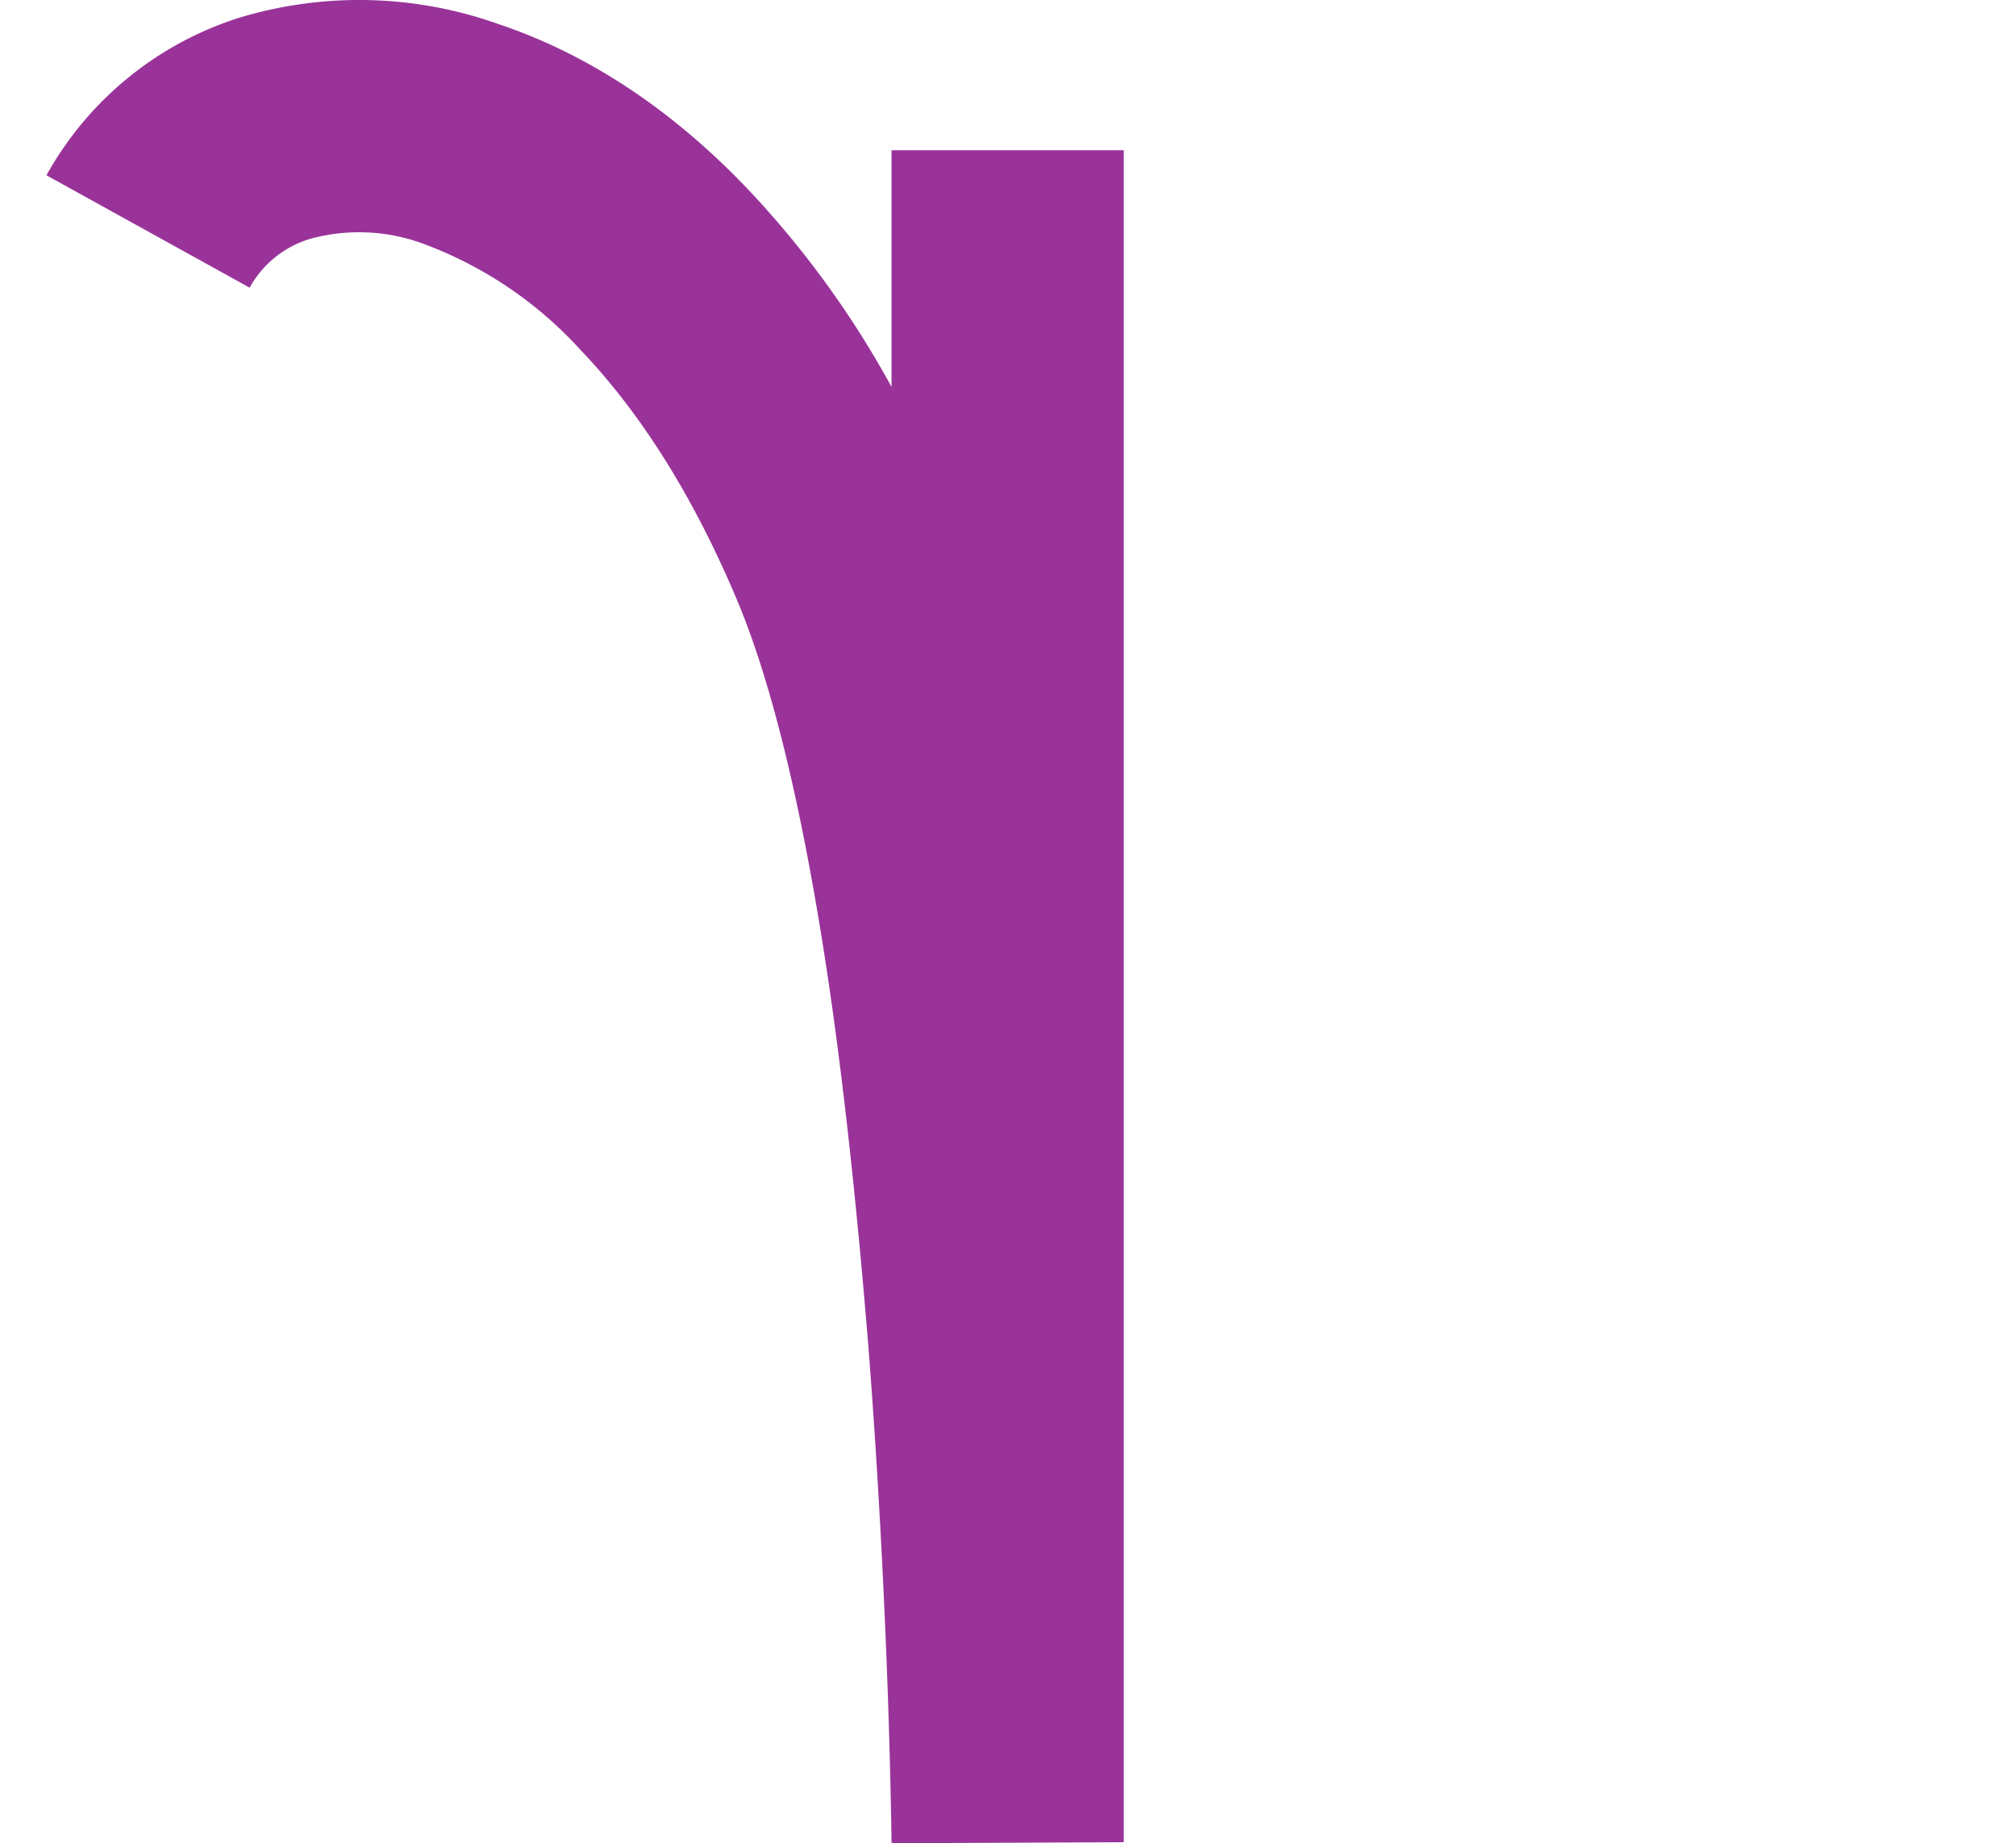 <svg id="Capa_1" data-name="Capa 1" xmlns="http://www.w3.org/2000/svg" viewBox="0 0 173.62 158.78"><defs><style>.cls-1{fill:#939;}</style></defs><title>13</title><path class="cls-1" d="M26.73,20.57a15.92,15.92,0,0,1,9.81.46A34.44,34.44,0,0,1,50,30.15c5.25,5.49,9.8,12.77,13.52,21.65,2.74,6.55,5.15,16.14,7.17,28.5,1.67,10.23,3,22.25,4.1,35.74.94,12.06,1.43,23.07,1.68,30.17.26,7.65.31,12.52.31,12.57l20-.09V12.94h-20V33.33a82,82,0,0,0-12.34-17C57.89,9.44,50.62,4.64,42.86,2.05a35.7,35.7,0,0,0-22.23-.53A29,29,0,0,0,4,15.1l17.5,9.68A8.83,8.83,0,0,1,26.73,20.57Z"/></svg>
